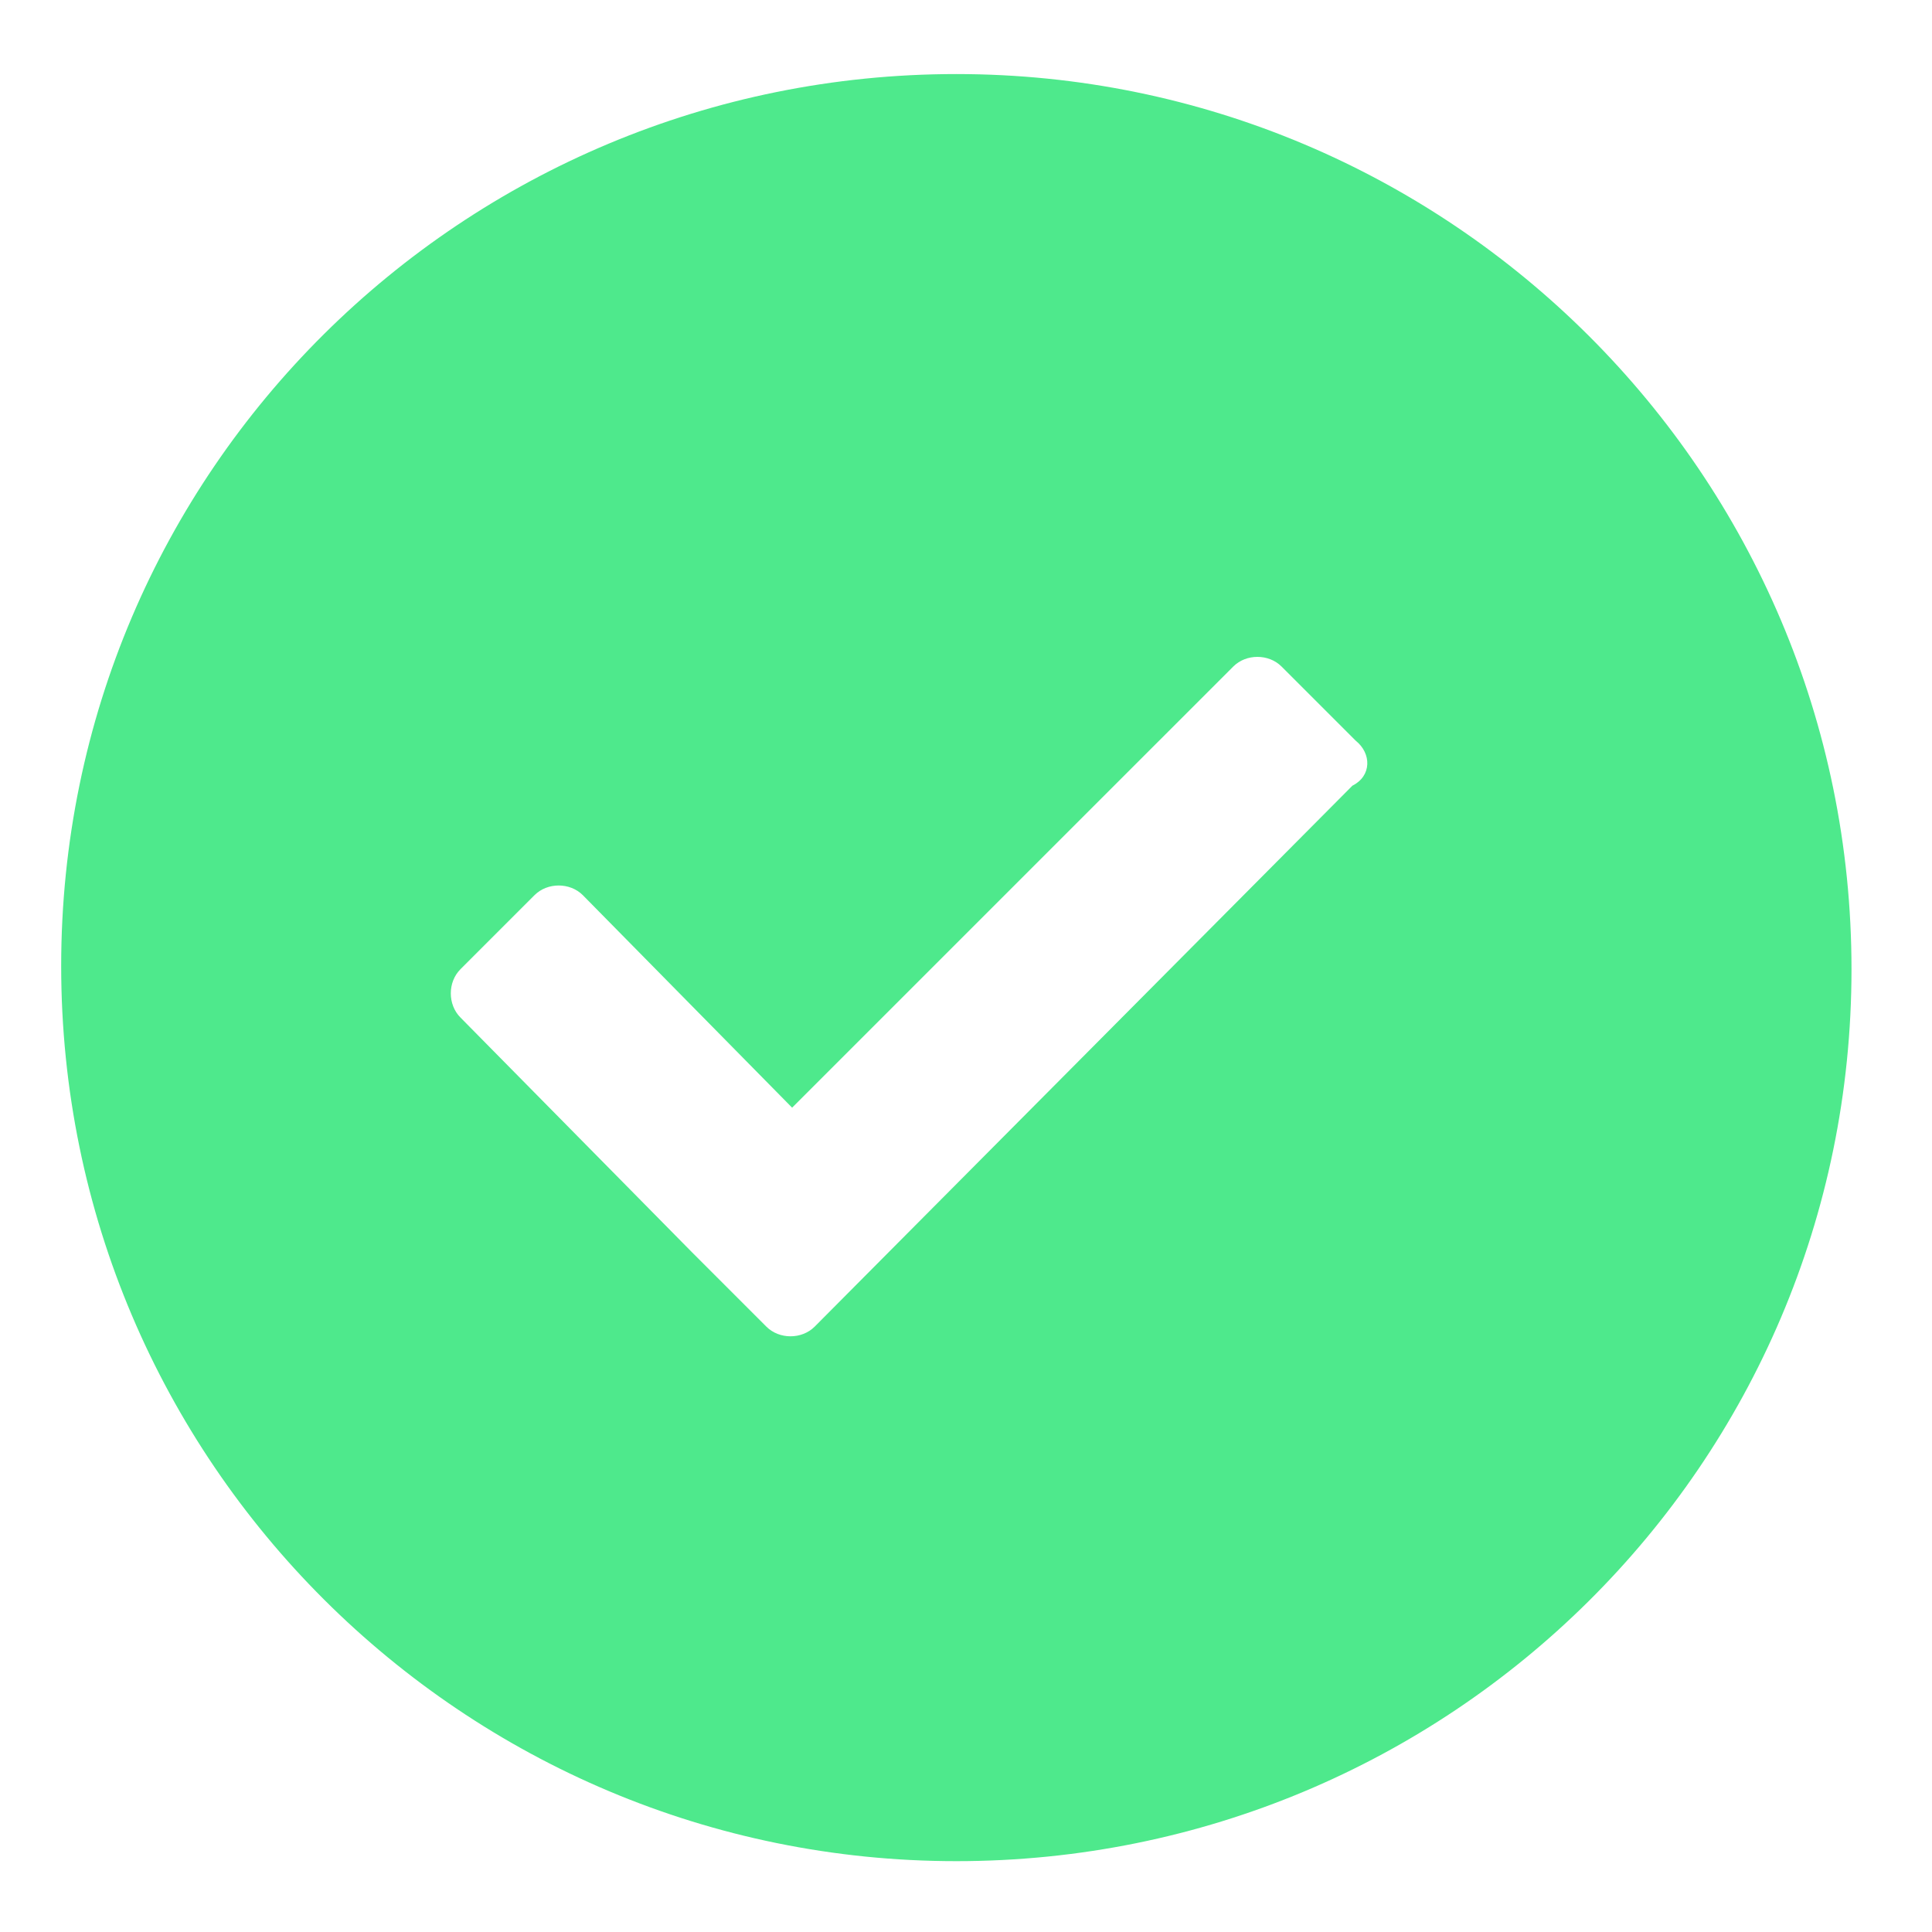 <?xml version="1.0" encoding="utf-8"?>
<!-- Generator: Adobe Illustrator 21.1.0, SVG Export Plug-In . SVG Version: 6.00 Build 0)  -->
<svg version="1.1" id="레이어_1" xmlns="http://www.w3.org/2000/svg" xmlns:xlink="http://www.w3.org/1999/xlink" x="0px"
	 y="0px" viewBox="0 0 60 60" style="enable-background:new 0 0 60 60;" xml:space="preserve">
<style type="text/css">
	.st0{fill-rule:evenodd;clip-rule:evenodd;fill:#4EE98C;}
</style>
<path id="check" class="st0" d="M29.7,57.8c-15.3,0-27.8-12.4-27.8-27.8S14.4,2.3,29.7,2.3c15.3,0,27.8,12.4,27.8,27.8
	S45,57.8,29.7,57.8z M42.1,23l-2.3-2.3c-0.4-0.4-1.1-0.4-1.5,0L24.6,34.4l-6.5-6.6c-0.4-0.4-1.1-0.4-1.5,0l-2.3,2.3
	c-0.4,0.4-0.4,1.1,0,1.5l7.2,7.3c0,0,0,0,0,0l1.6,1.6l0.4,0.4l0,0l0.3,0.3c0.4,0.4,1.1,0.4,1.5,0l16.7-16.8
	C42.6,24.1,42.6,23.4,42.1,23z"/>
</svg>
